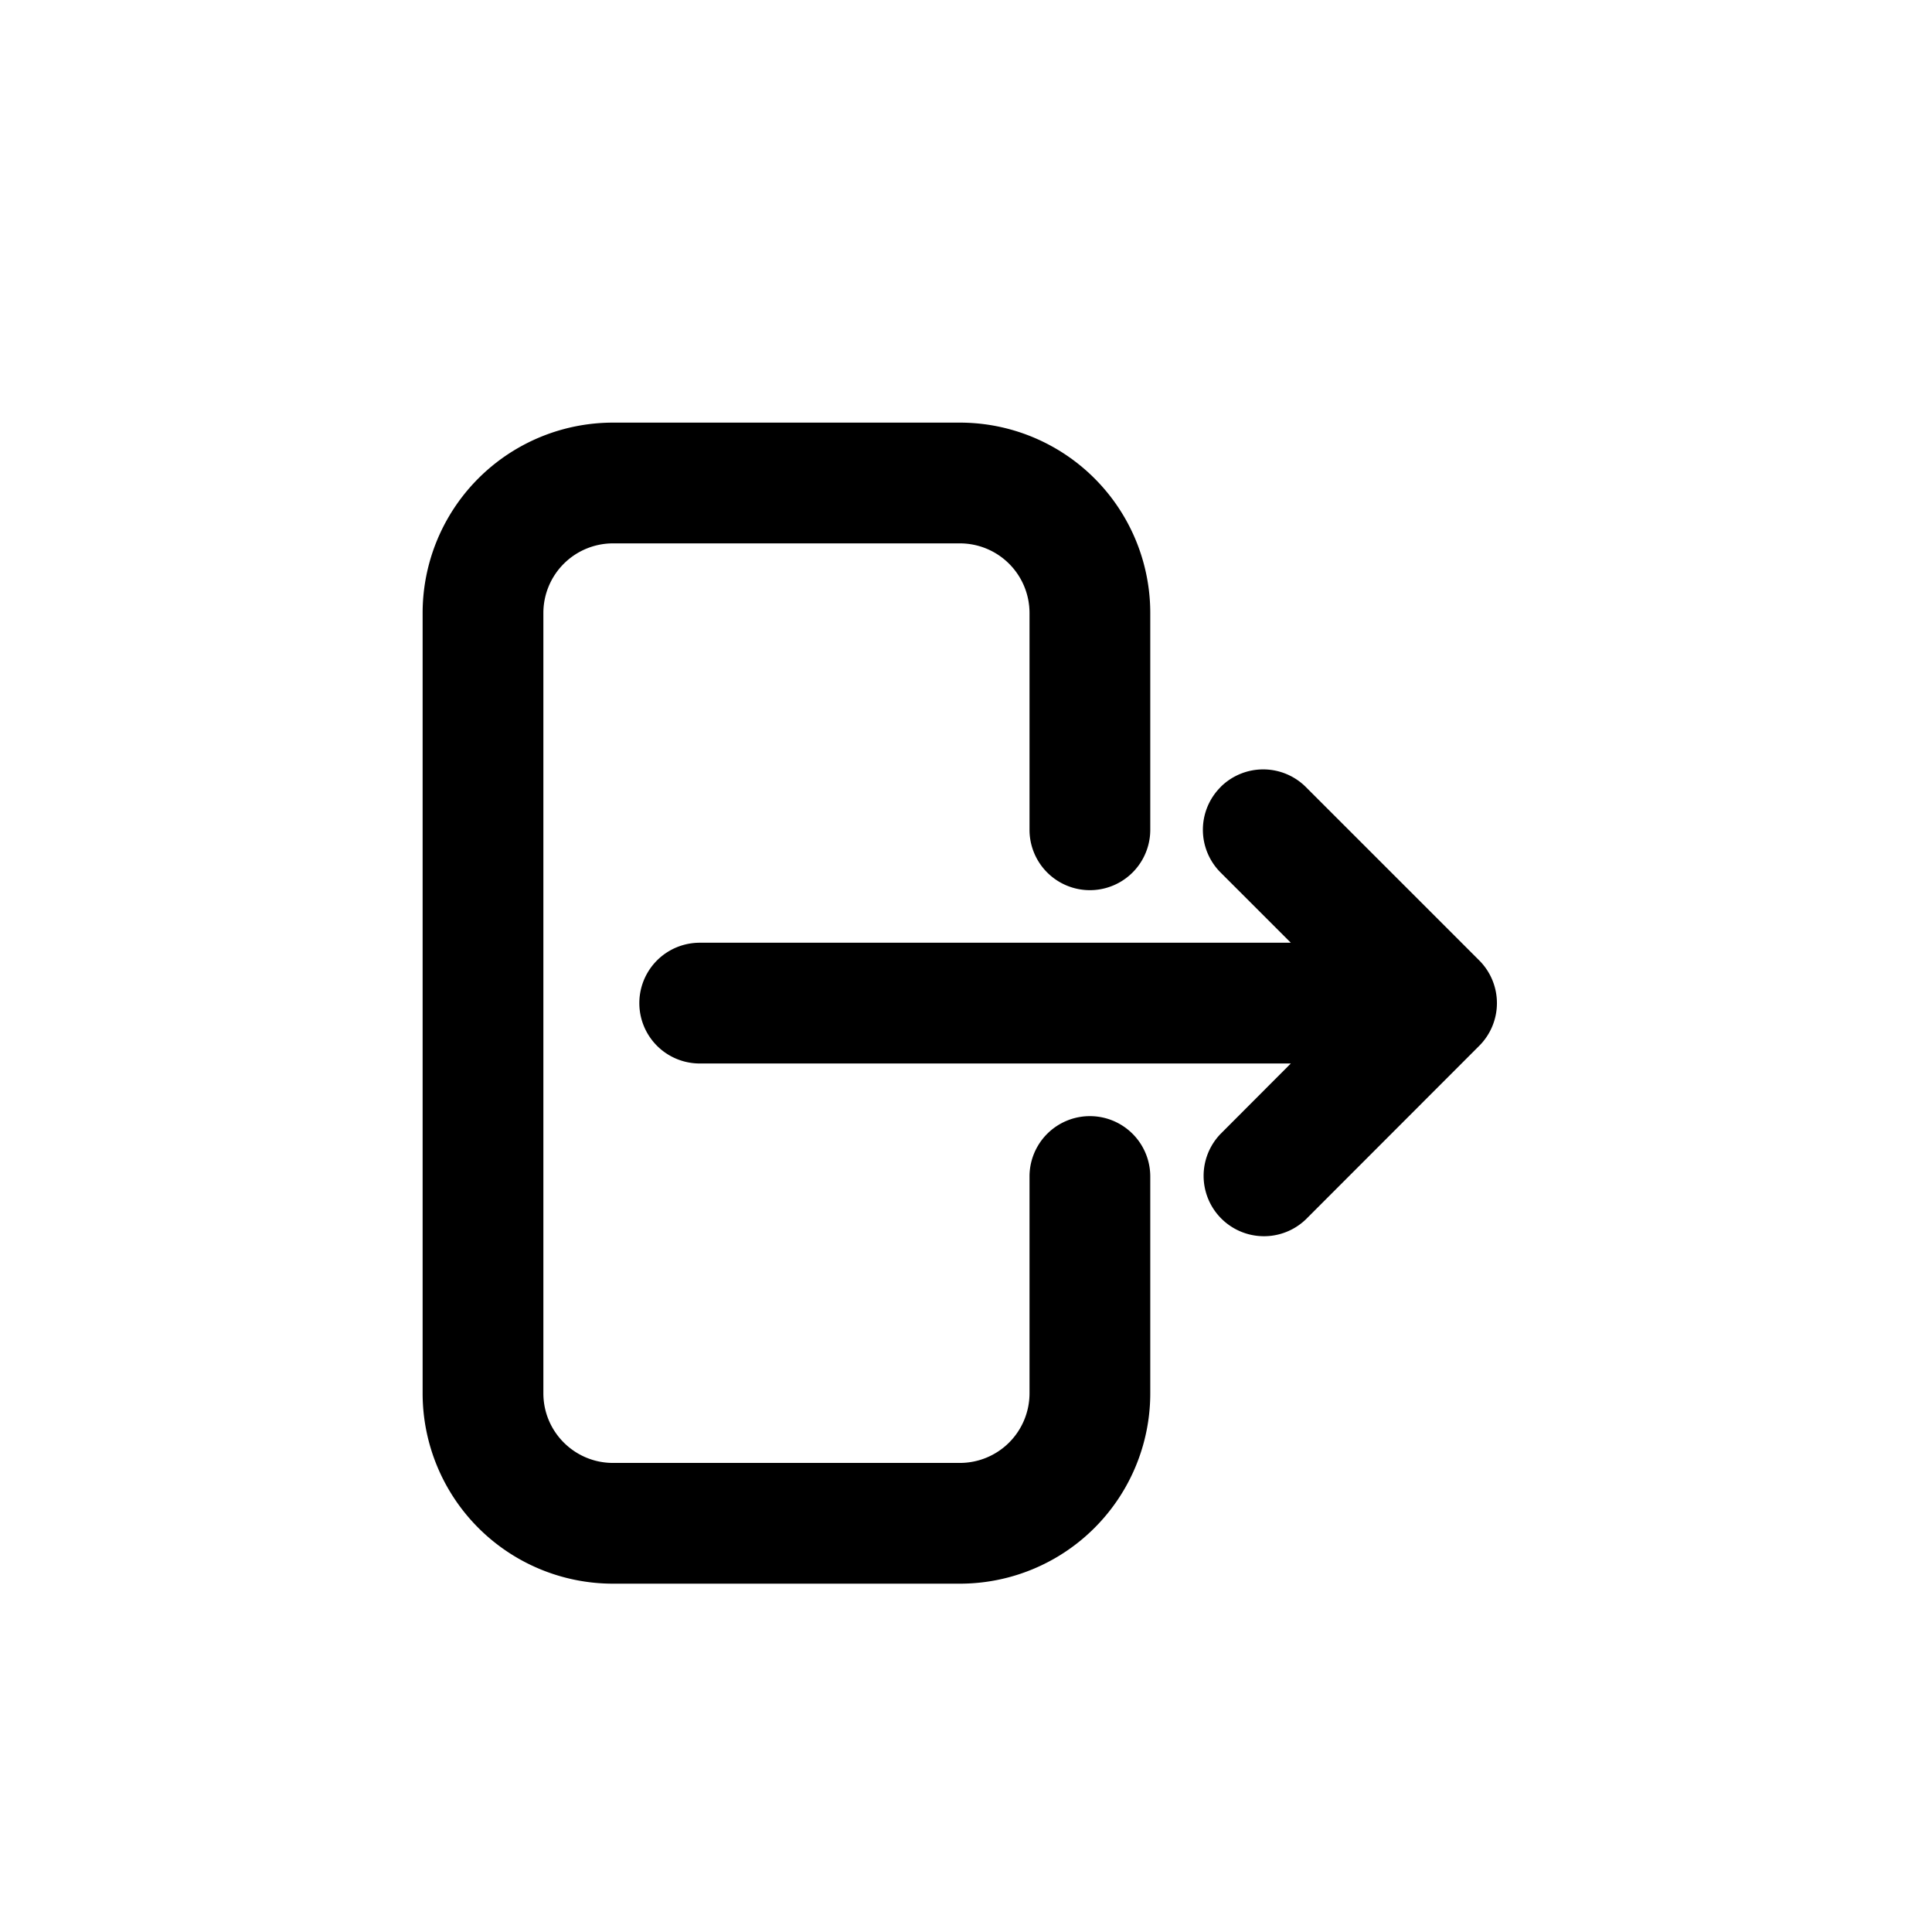 <svg xmlns="http://www.w3.org/2000/svg" viewBox="0 0 24 24" fill="currentColor" aria-hidden="true" data-slot="icon">
  <path fill-rule="evenodd" d="M7.615 6.75a.865.865 0 0 0-.865.865v9.693c0 .478.388.865.865.865h4.308a.865.865 0 0 0 .866-.865v-2.693a.75.75 0 0 1 1.5 0v2.693a2.365 2.365 0 0 1-2.366 2.365H7.615a2.365 2.365 0 0 1-2.365-2.365V7.615A2.365 2.365 0 0 1 7.615 5.25h4.308a2.365 2.365 0 0 1 2.366 2.365v2.693a.75.75 0 0 1-1.5 0V7.615a.865.865 0 0 0-.866-.865zm7.547 3.027a.75.75 0 0 1 1.06 0l2.154 2.154a.75.75 0 0 1 0 1.06l-2.153 2.155a.75.75 0 0 1-1.061-1.06l.873-.875H8.692a.75.75 0 1 1 0-1.5h7.343l-.873-.873a.75.75 0 0 1 0-1.06" clip-rule="evenodd"/>
</svg>
